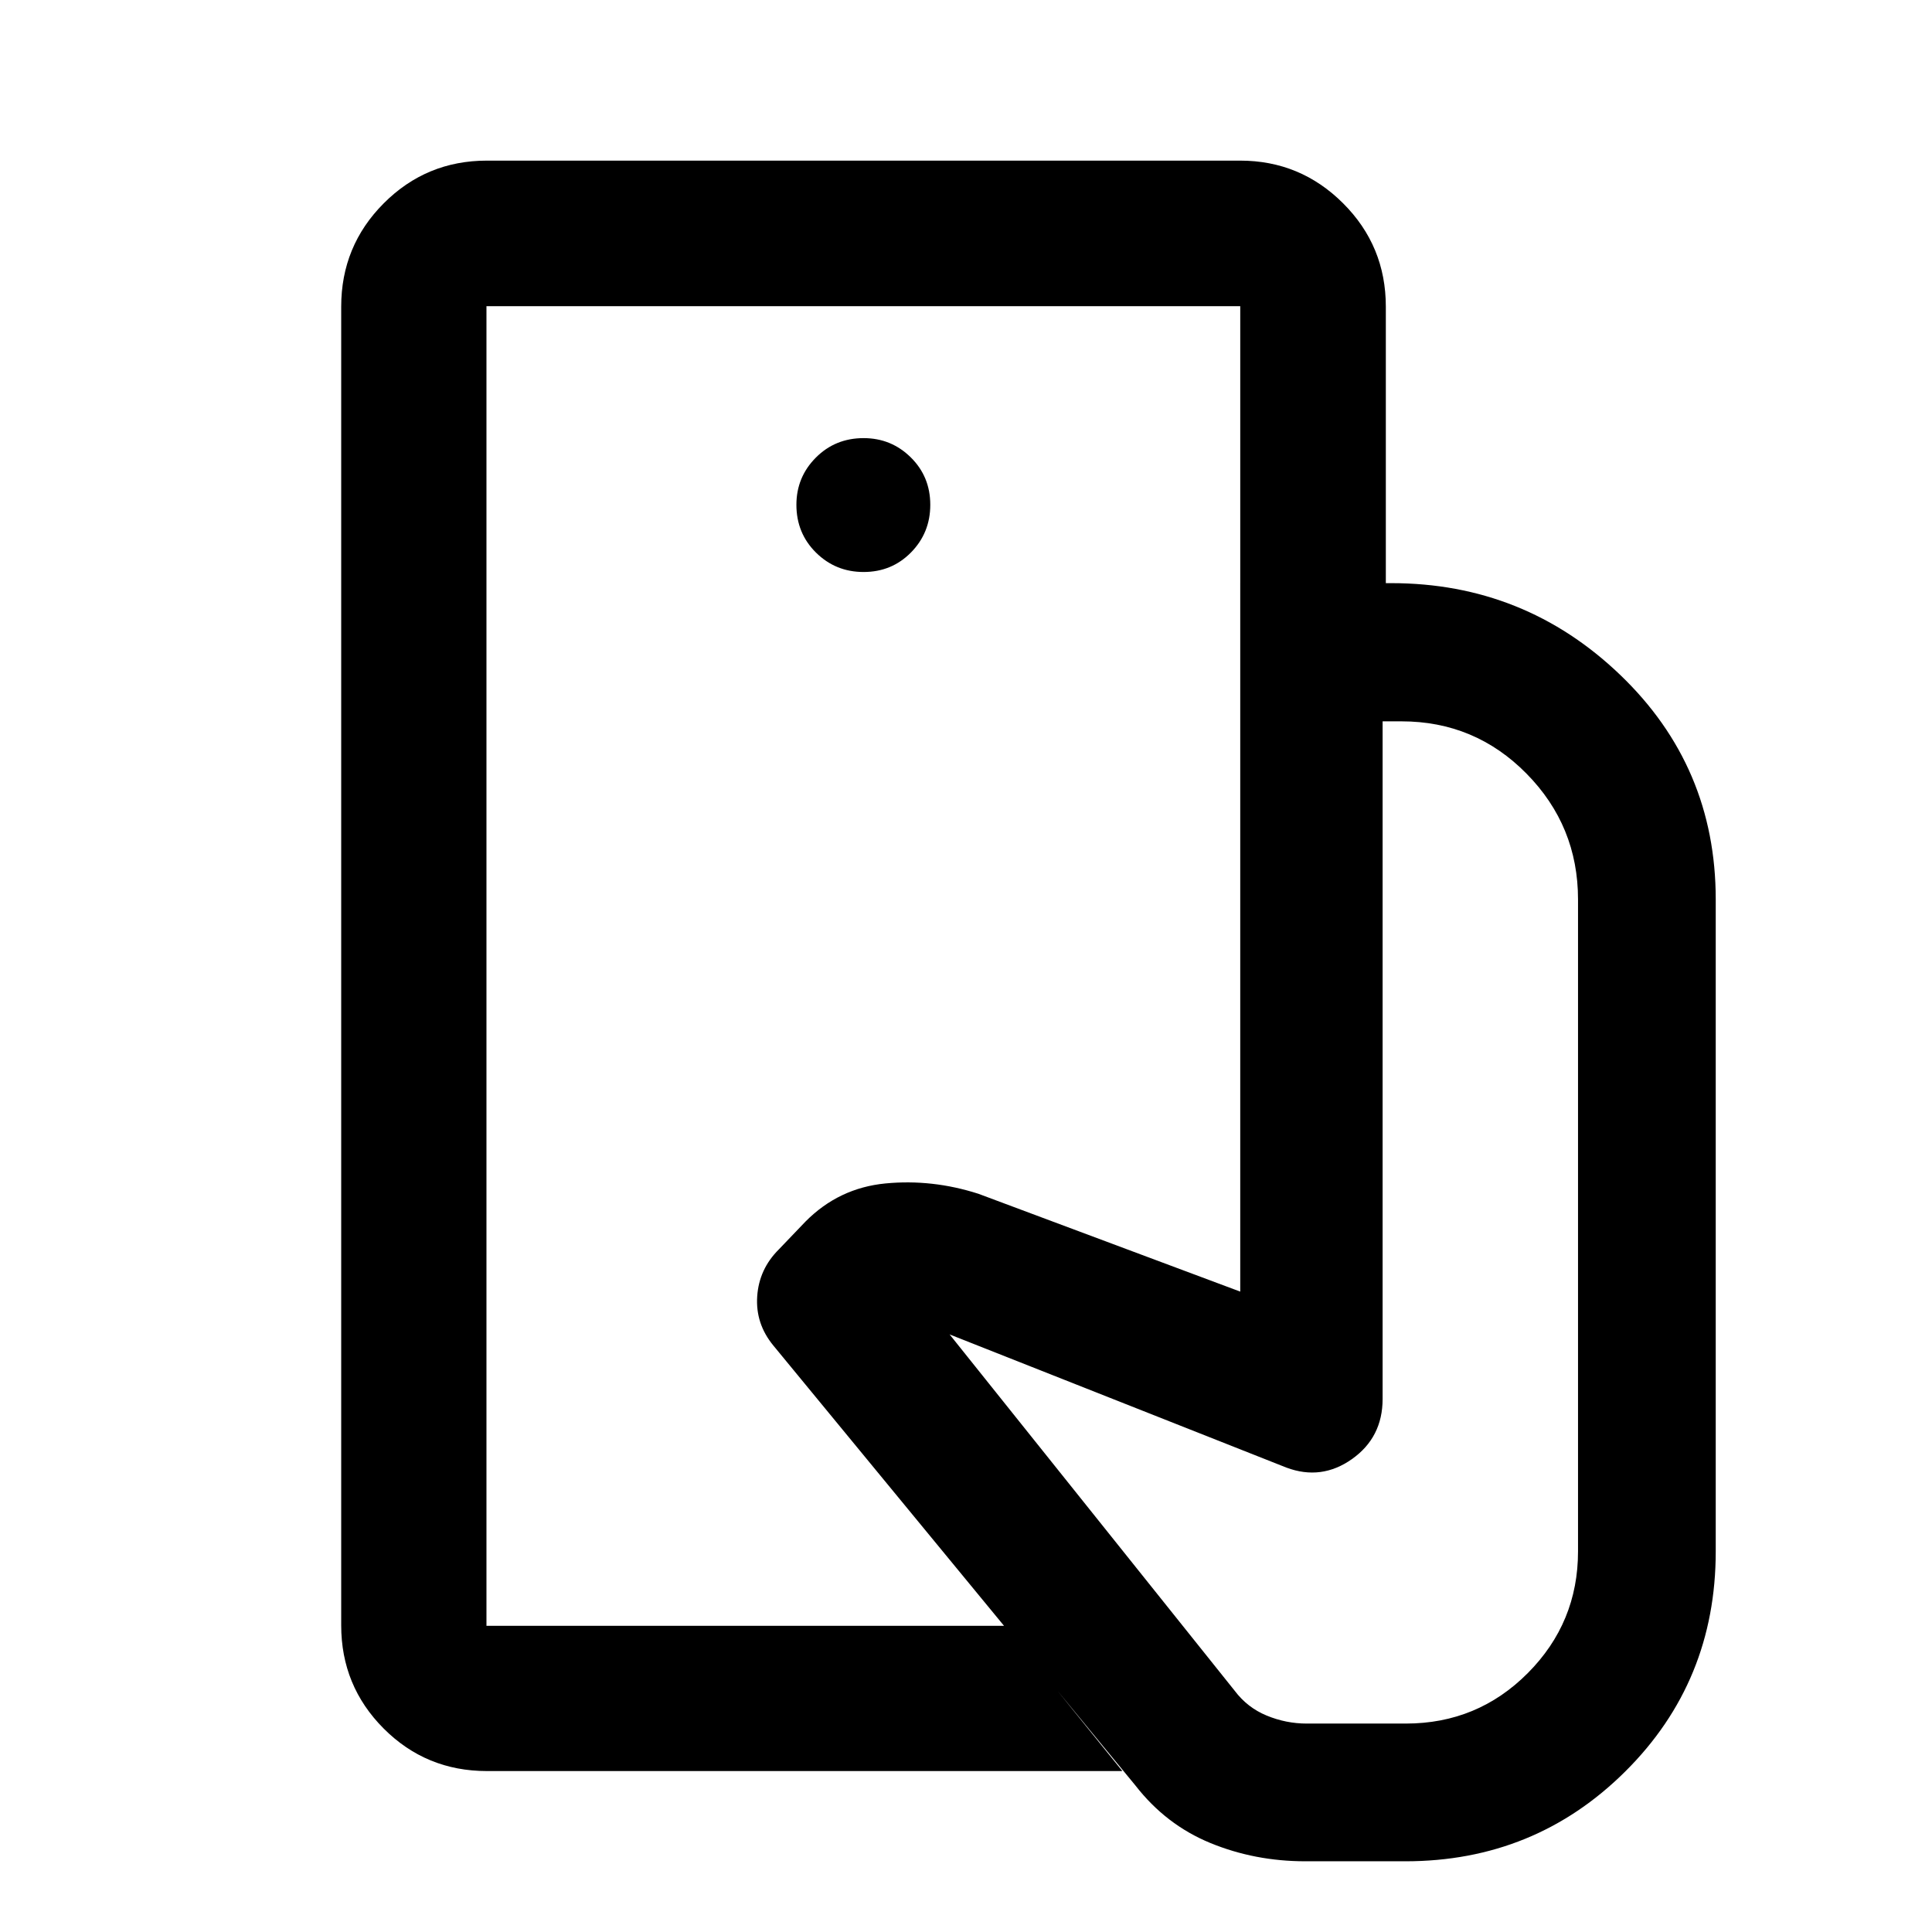 <svg xmlns="http://www.w3.org/2000/svg" height="40" viewBox="0 -960 960 960" width="40"><path d="M241.72-152.15v-655.7 655.7ZM648.61-35.14q-25.09 0-47.19-9.08-22.1-9.08-37.28-28.64L384.3-291.38q-8.96-10.86-8.05-24.44.9-13.57 10.78-23.39l13.2-13.79q16.56-16.72 39.78-18.96 23.22-2.23 46.16 5.14l130.1 48.61v-352.03h75.05q66.18 0 113.7 45.54 47.52 45.54 47.52 111.63v323.96q0 64.67-44.93 109.32-44.92 44.65-109.3 44.65h-49.7ZM241.98-79.97q-30.26 0-51.35-21.15t-21.09-51.27v-655.22q0-30.18 21.15-51.38 21.15-21.2 51.27-21.2h374.23q29.95 0 51.18 21.2 21.24 21.2 21.24 51.38v137.37h-72.34v-137.61H241.72v655.7h257.64l58.34 72.18H241.98Zm187.13-595.81q14.03 0 23.59-9.74 9.55-9.74 9.55-23.63 0-14.03-9.7-23.59-9.69-9.56-23.43-9.56-14.11 0-23.75 9.7t-9.64 23.43q0 14.12 9.74 23.76 9.75 9.63 23.64 9.63ZM649.3-103.57h49.27q35.62 0 60.58-25.08t24.96-60.46v-323.96q0-36.53-25.59-62.51-25.6-25.99-62.1-25.99h-9.41v336.69q0 19.09-15.19 29.86-15.2 10.77-32.61 4.26l-167.35-66.17L613.49-119.9q6.3 8.39 15.92 12.36 9.62 3.97 19.89 3.97Z"/></svg>